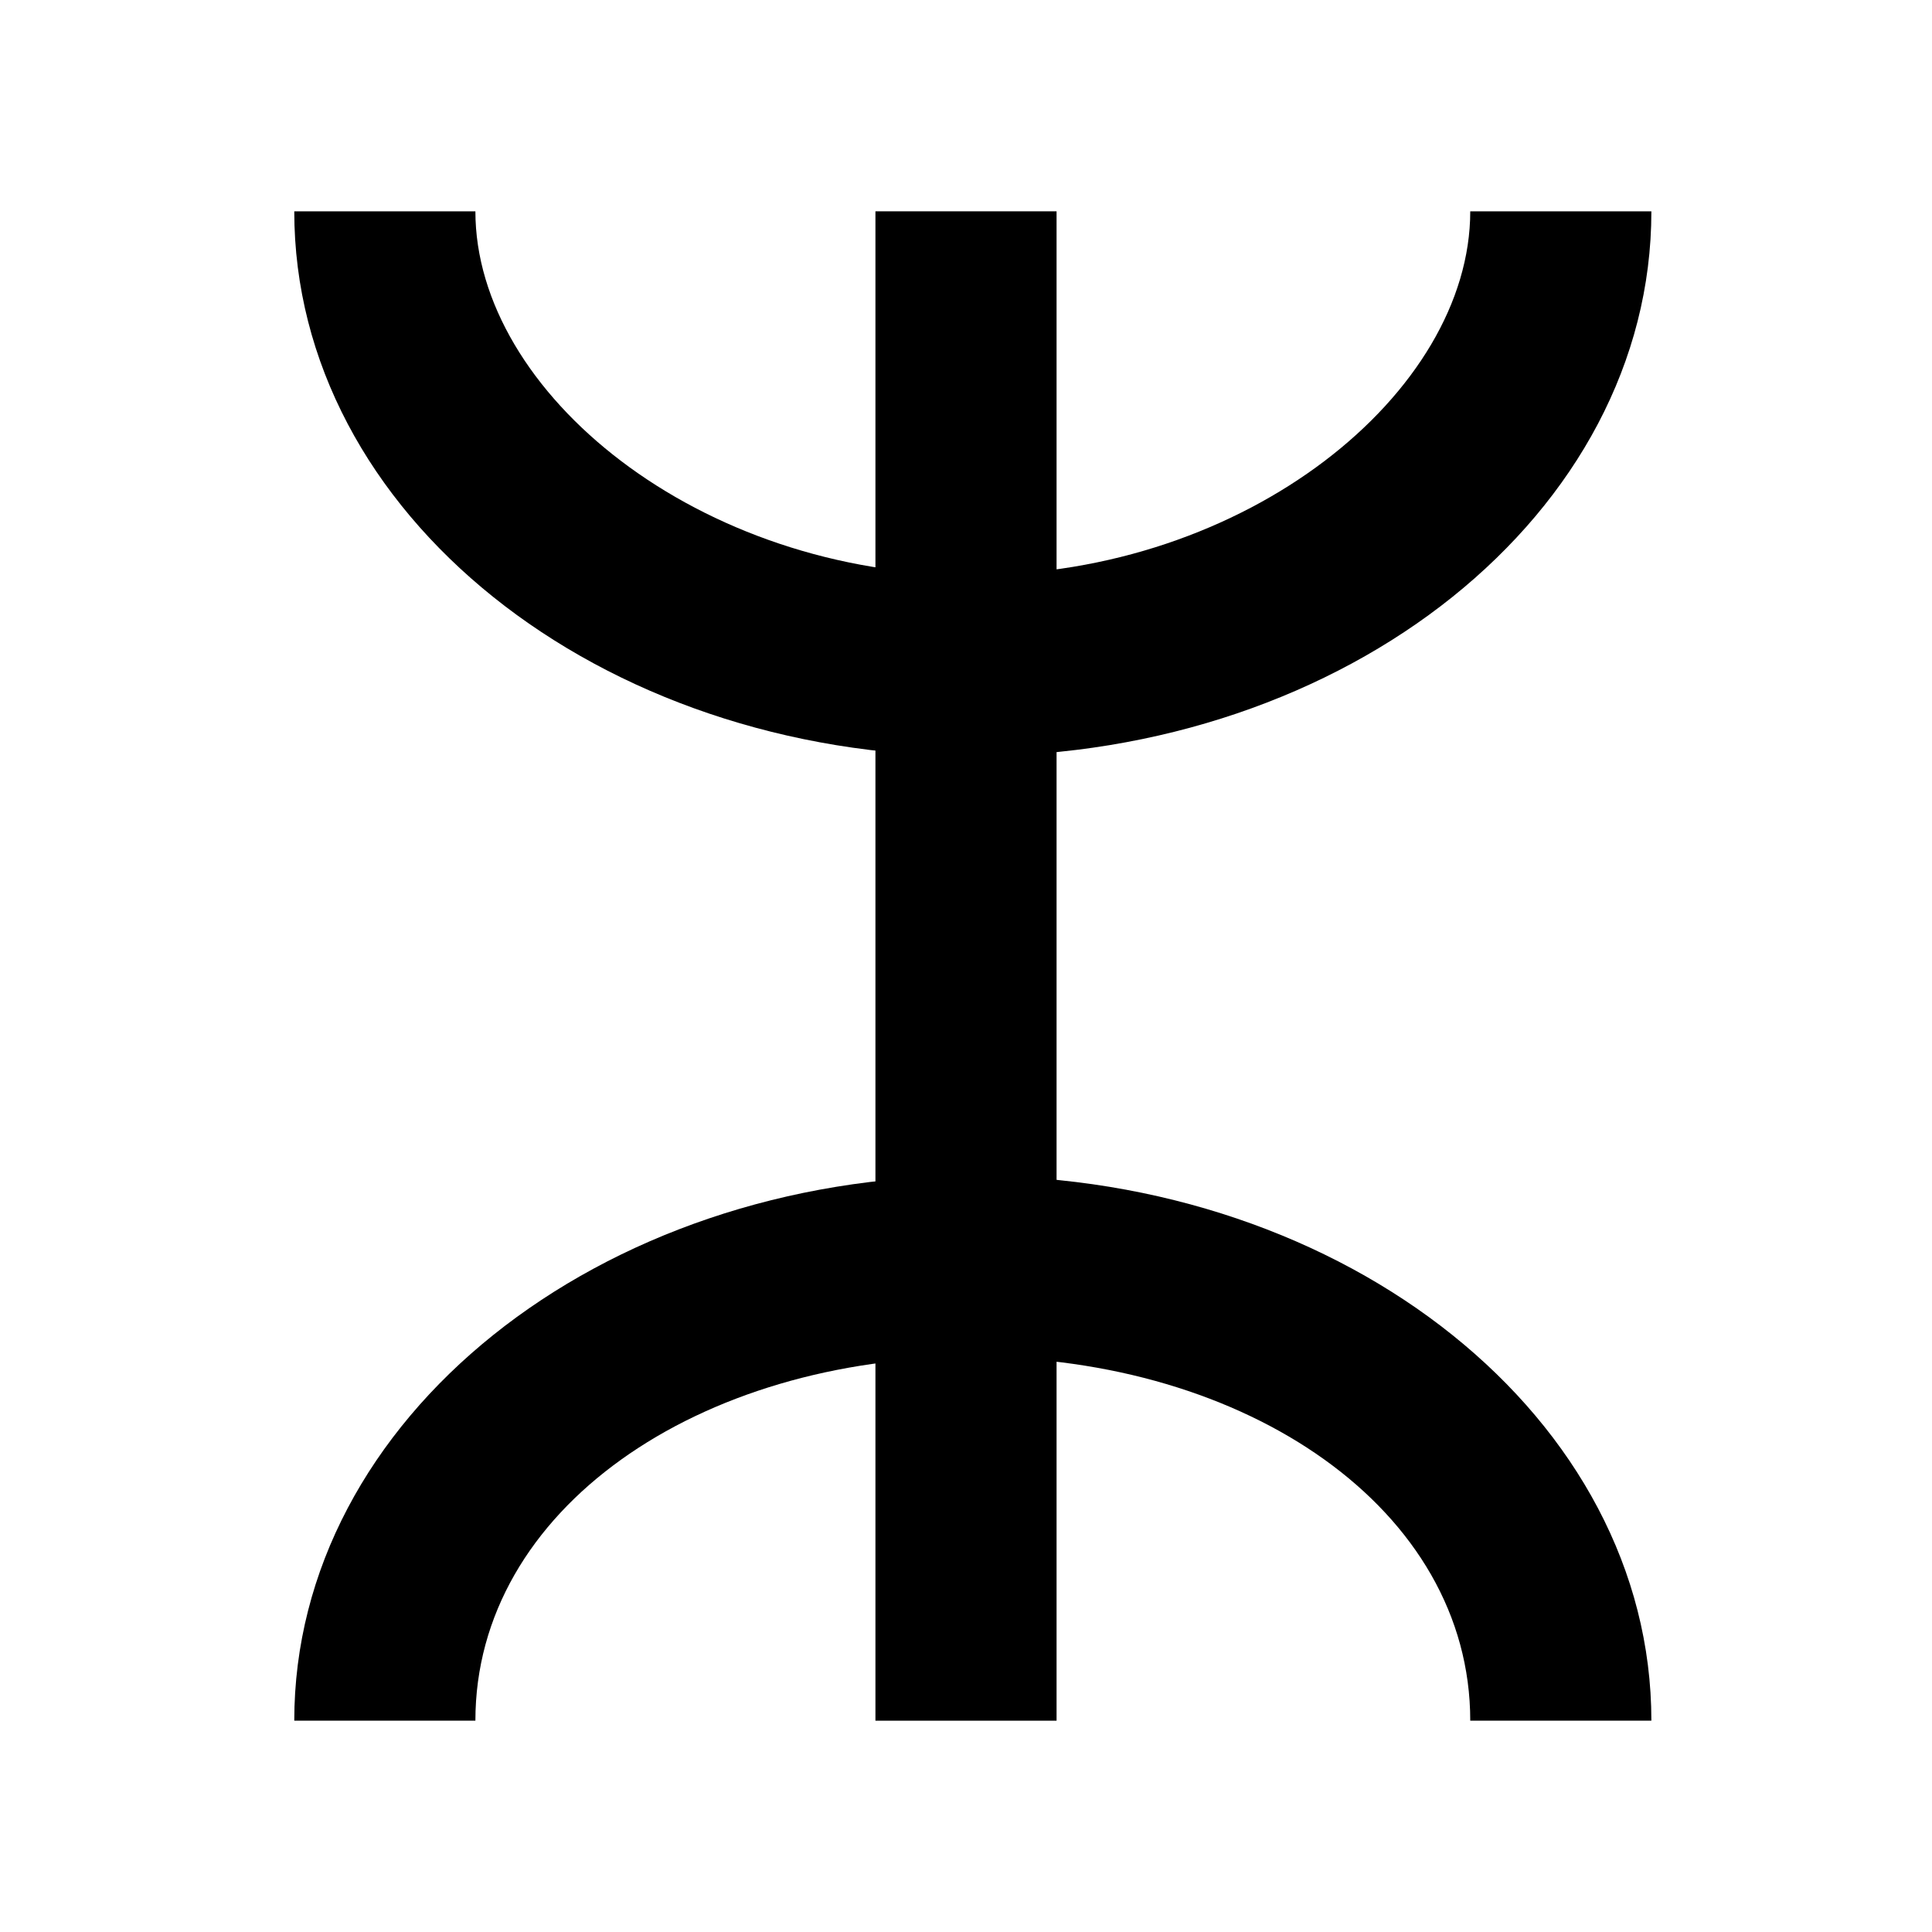 <?xml version="1.0" encoding="utf-8"?>
<!-- Generator: Adobe Illustrator 17.0.0, SVG Export Plug-In . SVG Version: 6.00 Build 0)  -->
<!DOCTYPE svg PUBLIC "-//W3C//DTD SVG 1.1//EN" "http://www.w3.org/Graphics/SVG/1.1/DTD/svg11.dtd">
<svg version="1.1" id="Calque_1" xmlns="http://www.w3.org/2000/svg" xmlns:xlink="http://www.w3.org/1999/xlink" x="0px" y="0px"
	 width="64px" height="64px" viewBox="0 0 64 64" enable-background="new 0 0 64 64" xml:space="preserve">
<rect x="29" y="7" width="6" height="50"/>
<path d="M32.226,25.05C19.831,25.05,9.748,17,9.748,7h6c0,6,7.392,12.05,16.478,12.05S48.704,13,48.704,7h6
	C54.704,17,44.62,25.05,32.226,25.05z"/>
<path d="M54.704,57h-6c0-7-7.393-12.051-16.479-12.051S15.748,50,15.748,57h-6c0-10,10.083-18.051,22.478-18.051
	S54.704,47,54.704,57z"/>
</svg>
